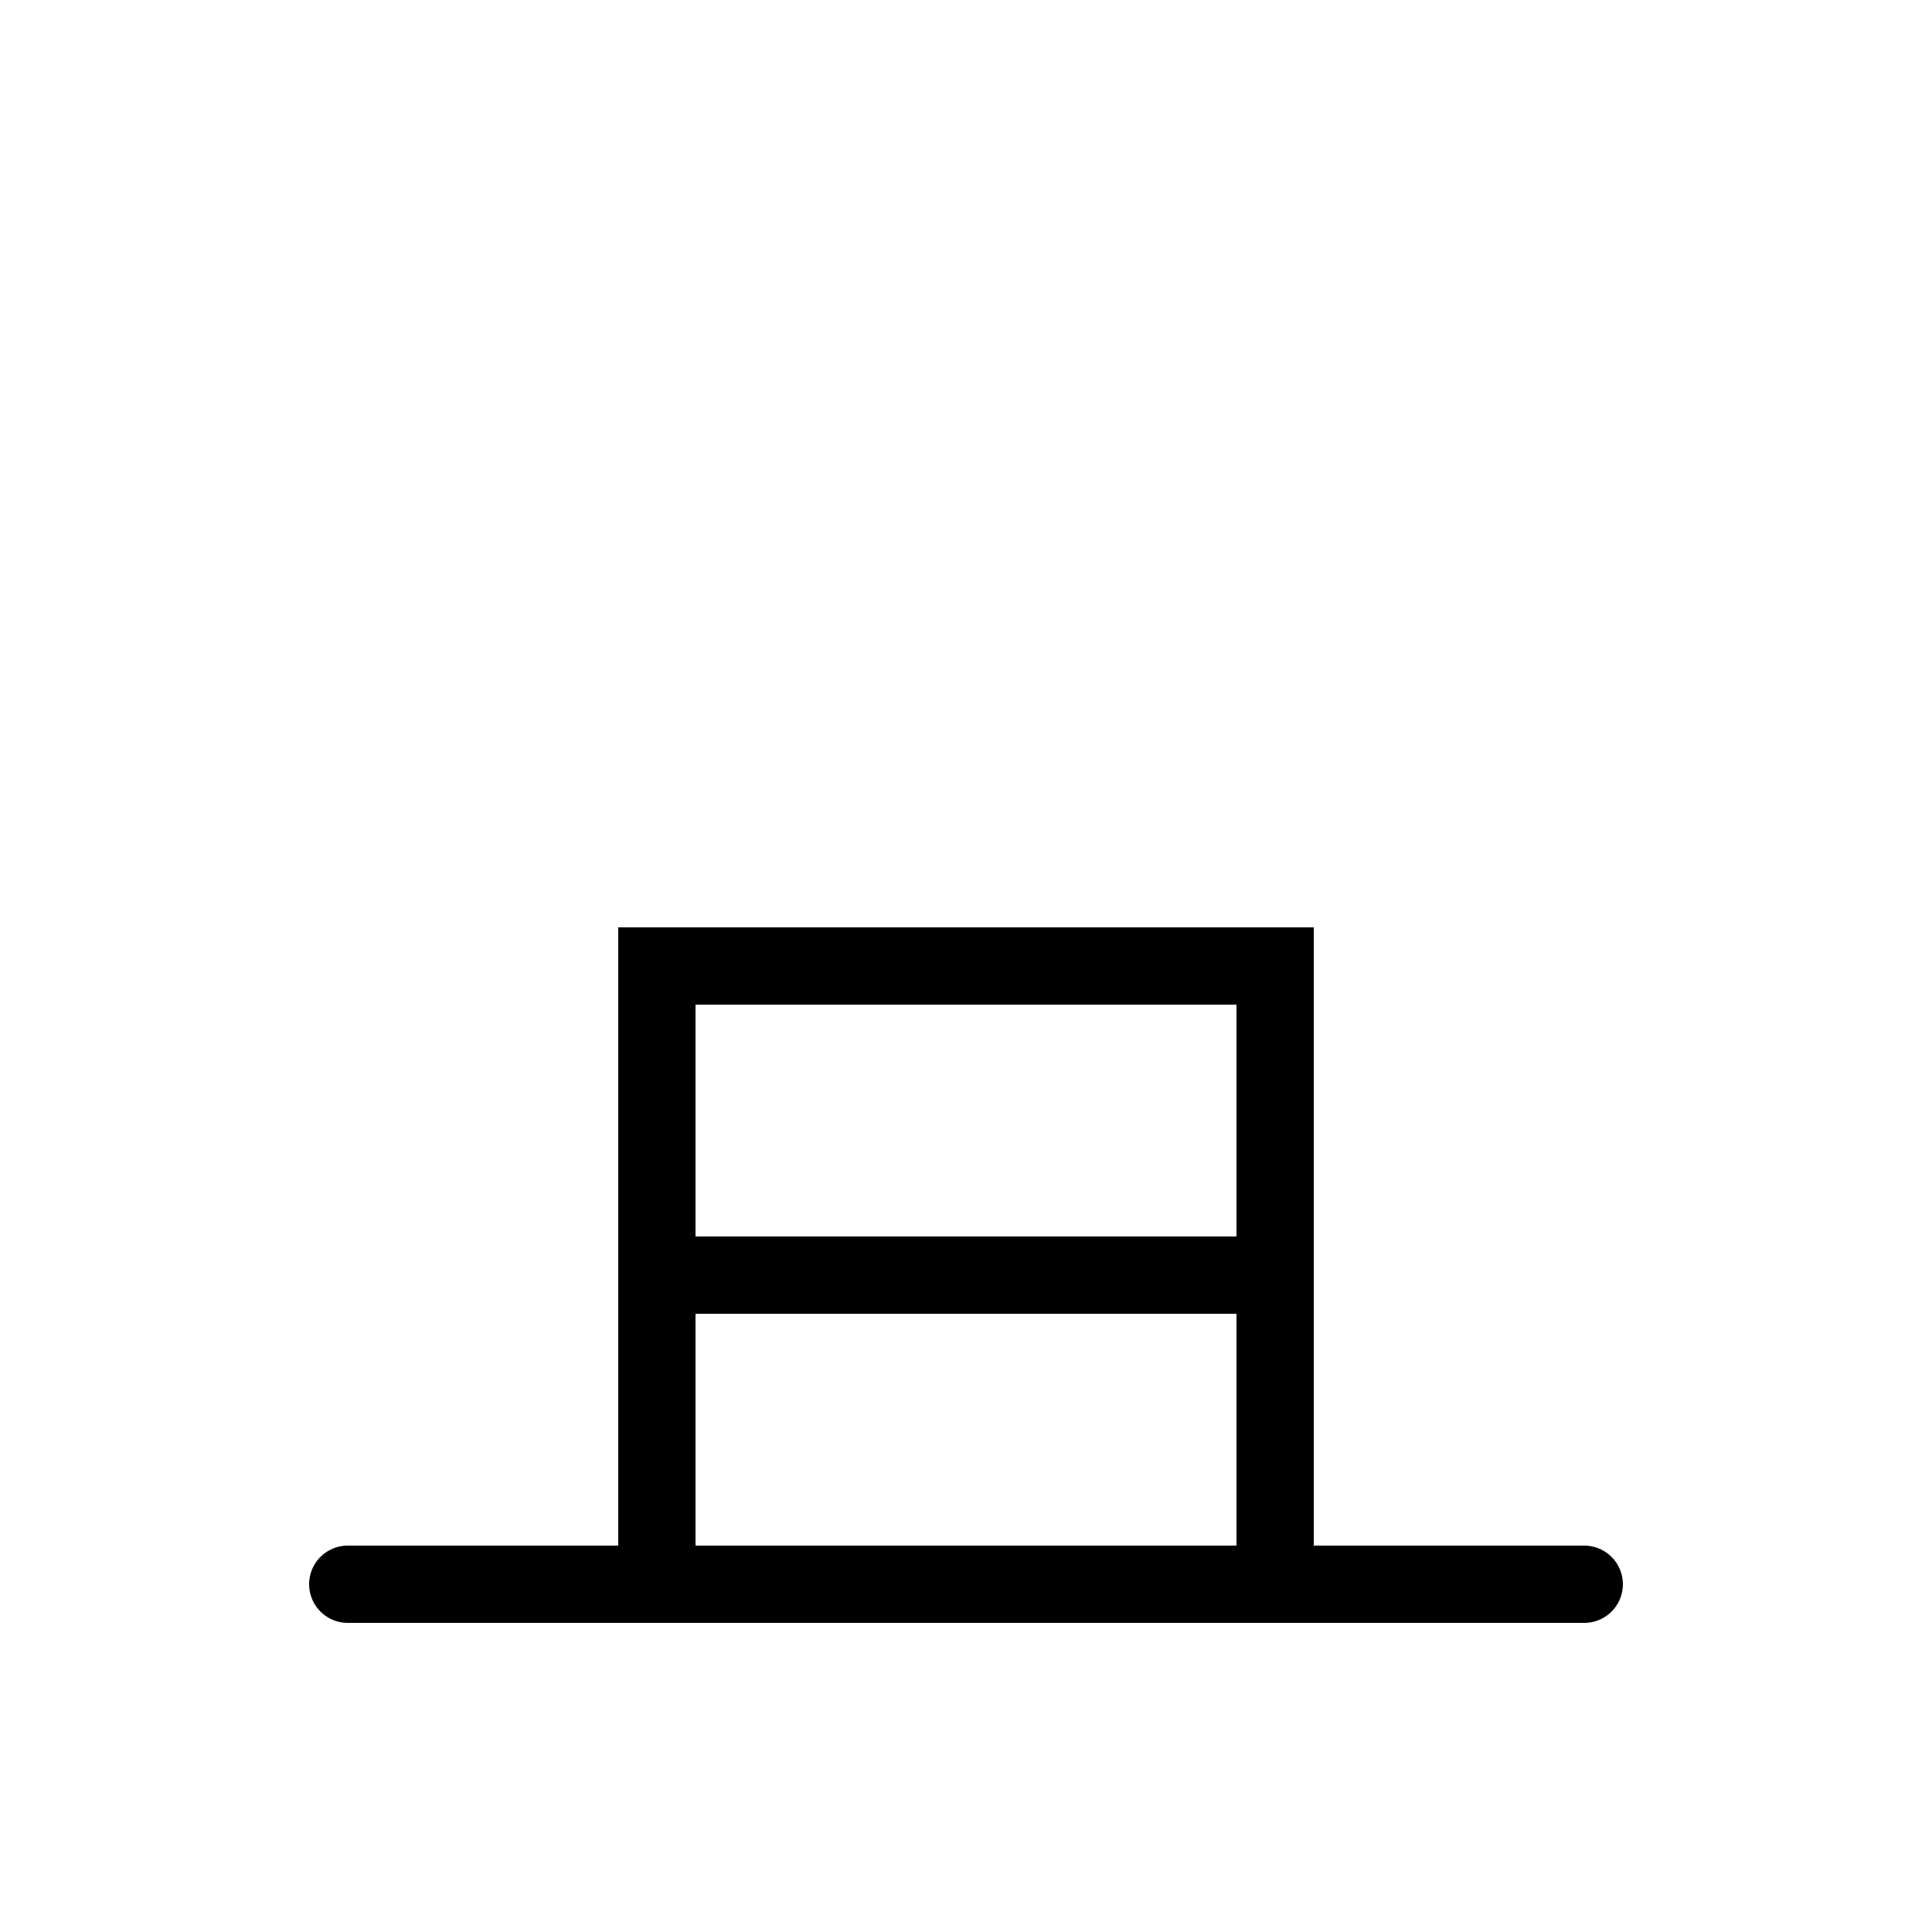 <svg width="25" height="25" fill="none" xmlns="http://www.w3.org/2000/svg">
  <path d="M20.5 20.5h-16" stroke="currentColor" stroke-linecap="round" />
  <path d="M16.5 12.5h-8v4h8v-4zM16.5 16.5h-8v4h8v-4z" stroke="currentColor" />
</svg>
